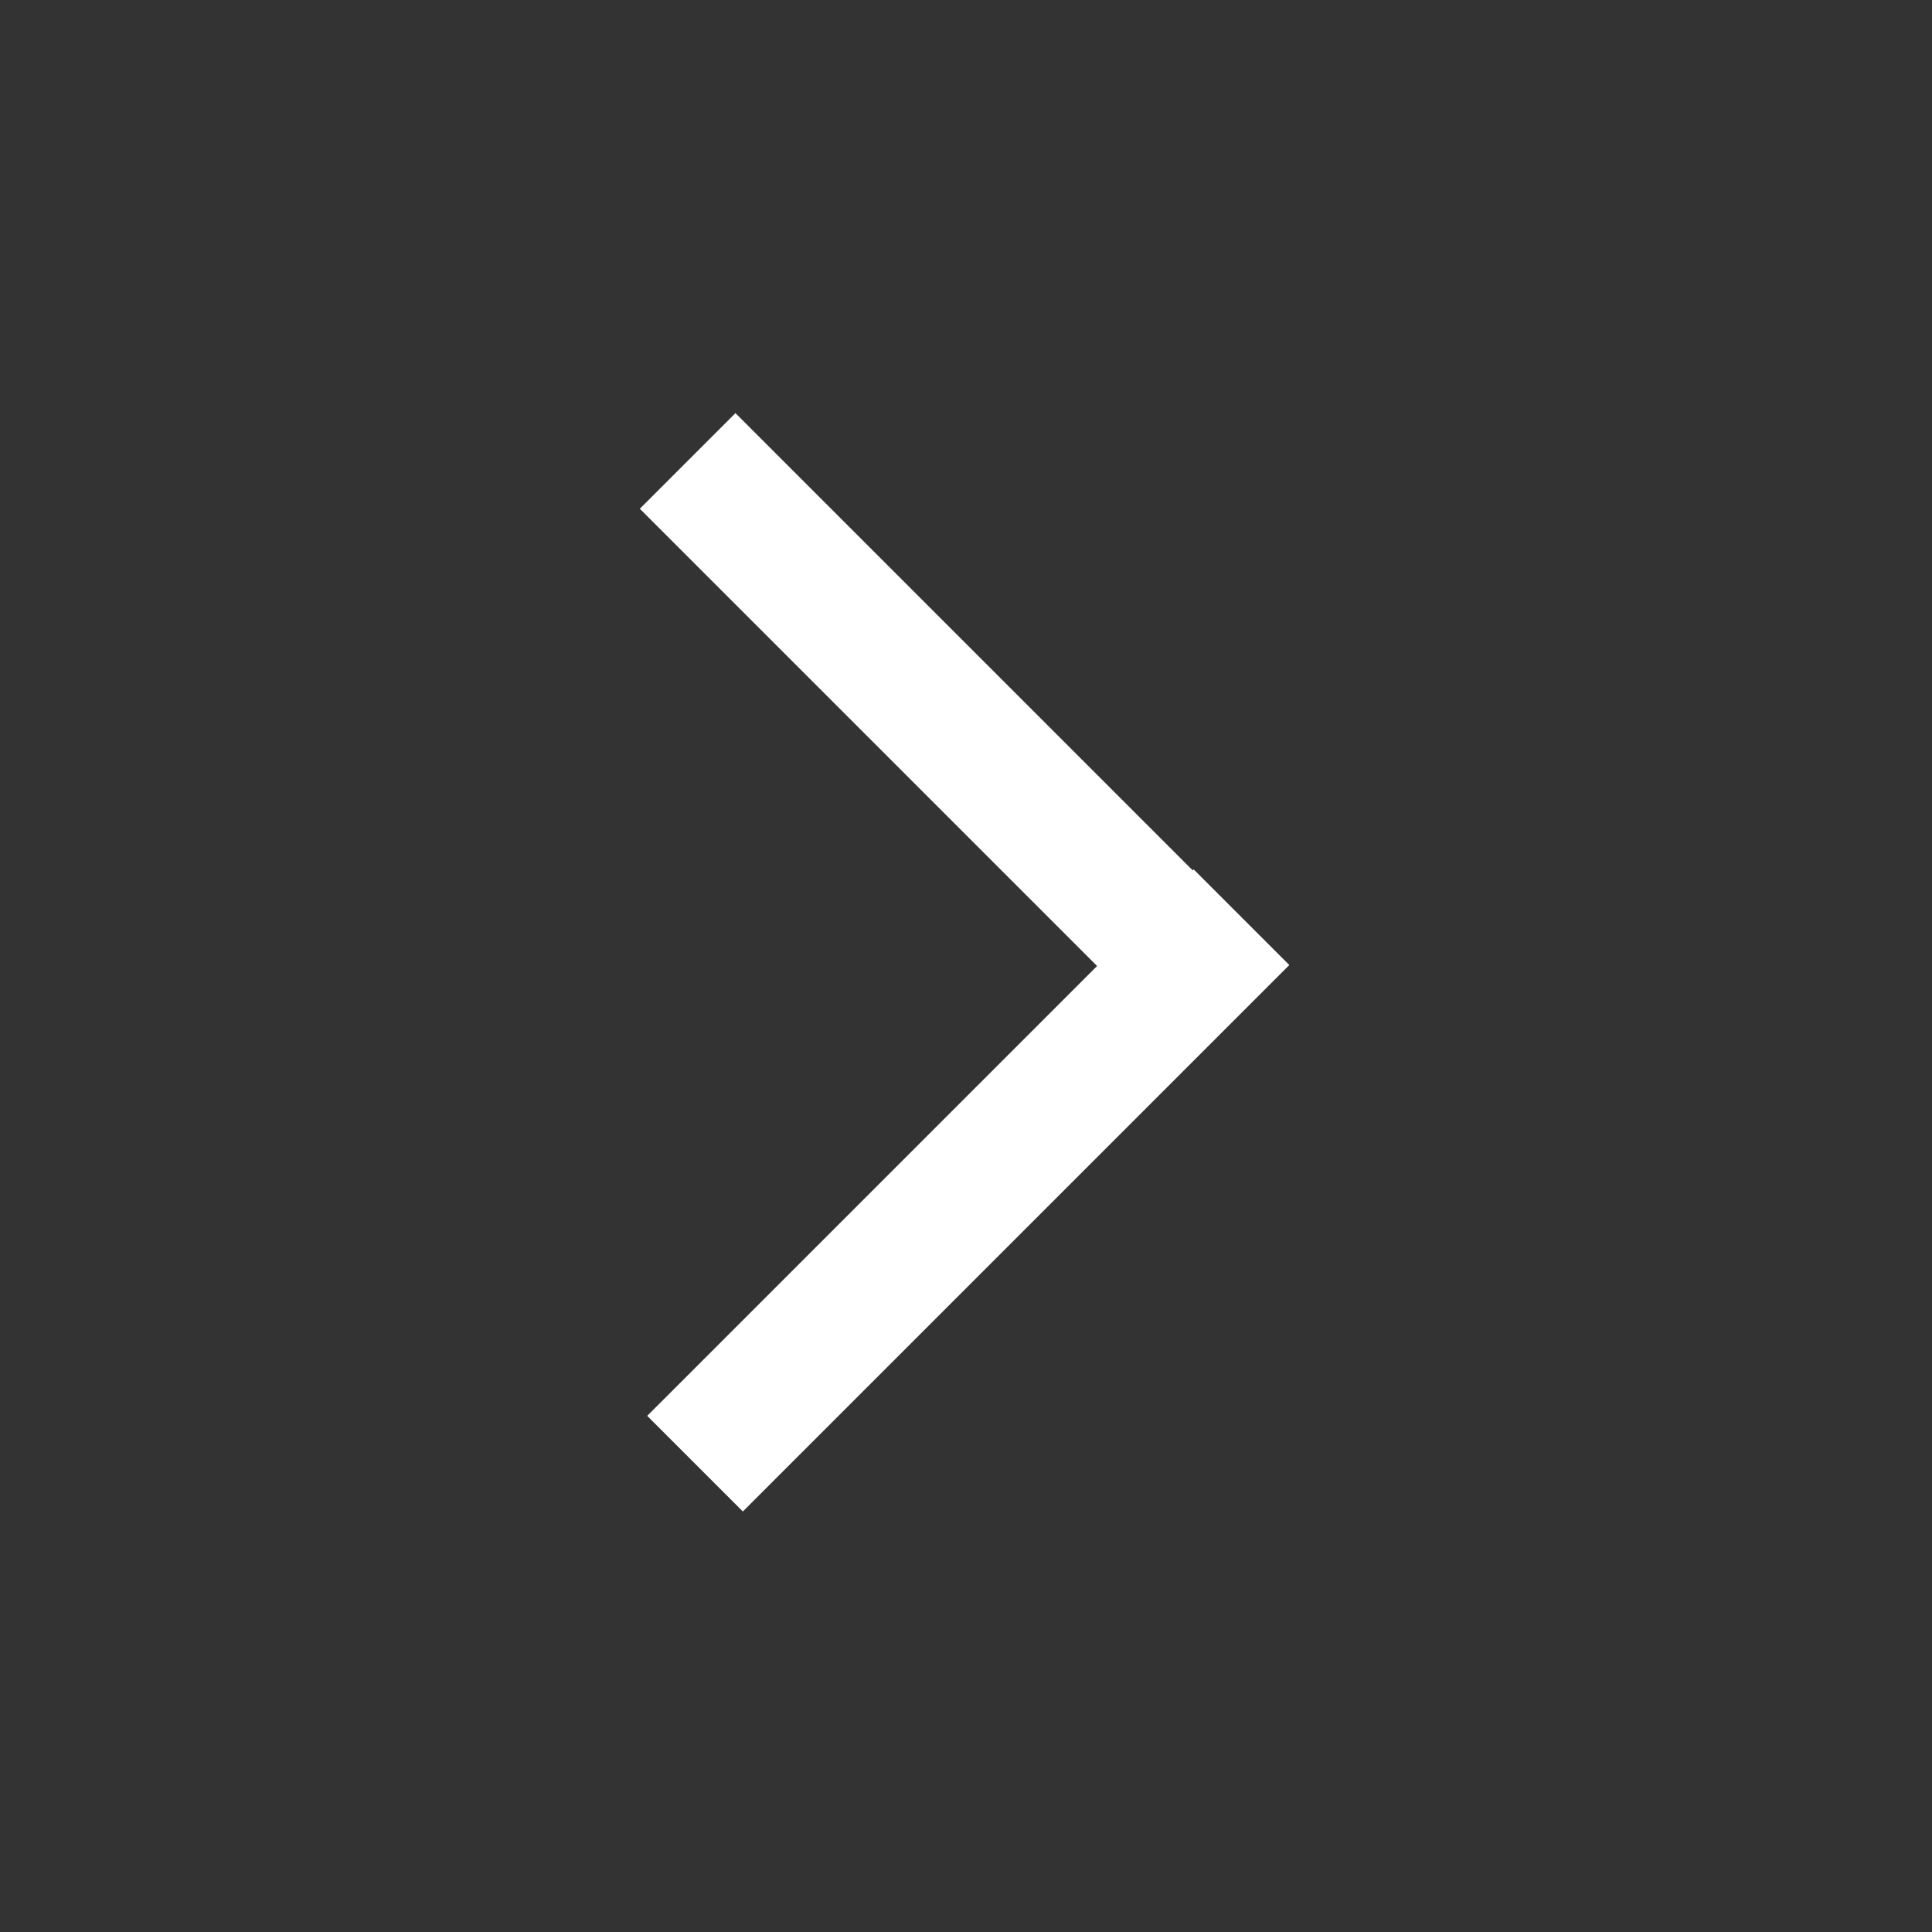 <svg height="200" width="200" xmlns="http://www.w3.org/2000/svg"><rect width="100%" height="100%" fill="#333333" stroke="none"/><path d="m113.569 100-47.335-47.335 9.9-9.899 47.334 47.335.1-.101 9.9 9.9-56.569 56.568-9.899-9.9z" fill="#fff" fill-rule="evenodd"/></svg>